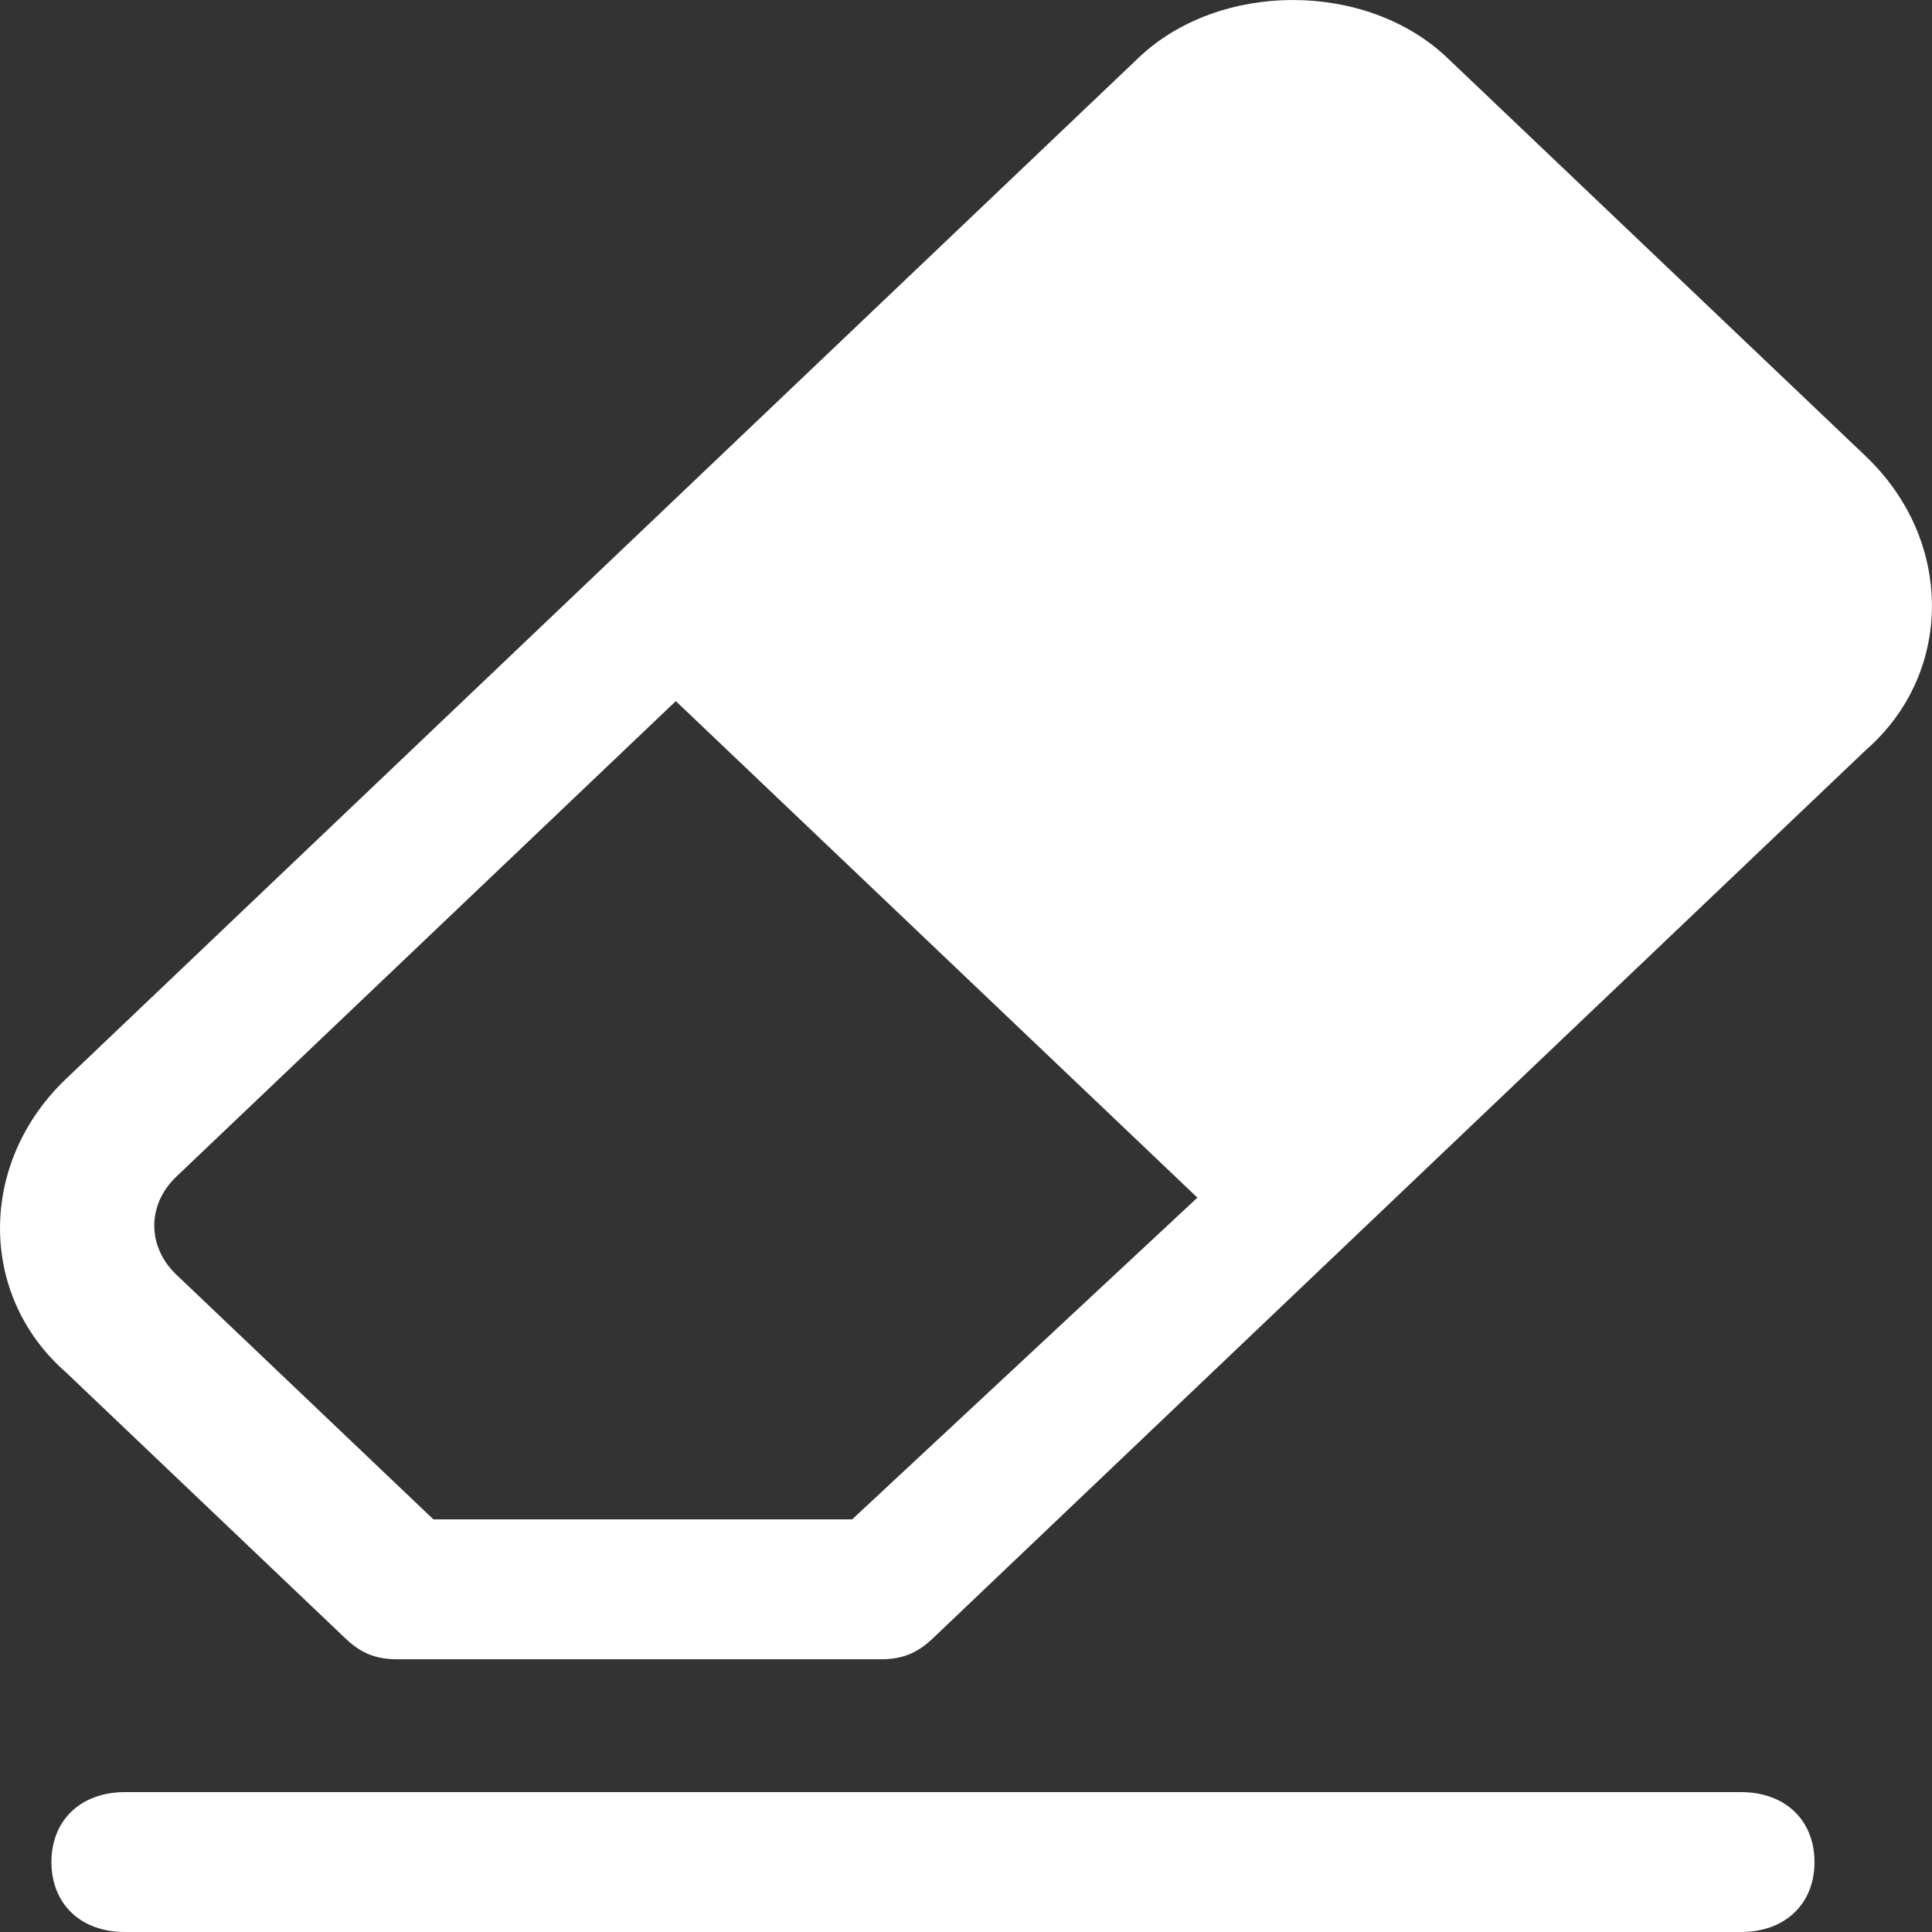 <svg xmlns="http://www.w3.org/2000/svg" width="40" height="40" fill="none" viewBox="0 0 40 40">
  <rect x="0" y="0" width="40" height="40" fill="#333333" stroke="none"/>
  <path fill="white" d="m38.631 9.448-8.669-8.253c-1.673-1.593-4.715-1.593-6.388 0l-10.798 10.28-11.407 10.86c-1.825 1.737-1.825 4.488 0 6.081l5.78 5.503c.303.29.608.434 1.064.434H18.25c.456 0 .76-.145 1.065-.434l19.315-18.39c1.825-1.592 1.825-4.344 0-6.081ZM17.643 31.457h-8.67L3.65 26.389c-.608-.579-.608-1.448 0-2.027l10.342-9.846 10.799 10.28-7.148 6.661Zm18.403 5.647H2.586c-.913 0-1.521.58-1.521 1.448 0 .869.608 1.448 1.52 1.448h33.46c.913 0 1.522-.58 1.522-1.448 0-.869-.608-1.448-1.521-1.448Z"/>
</svg>
